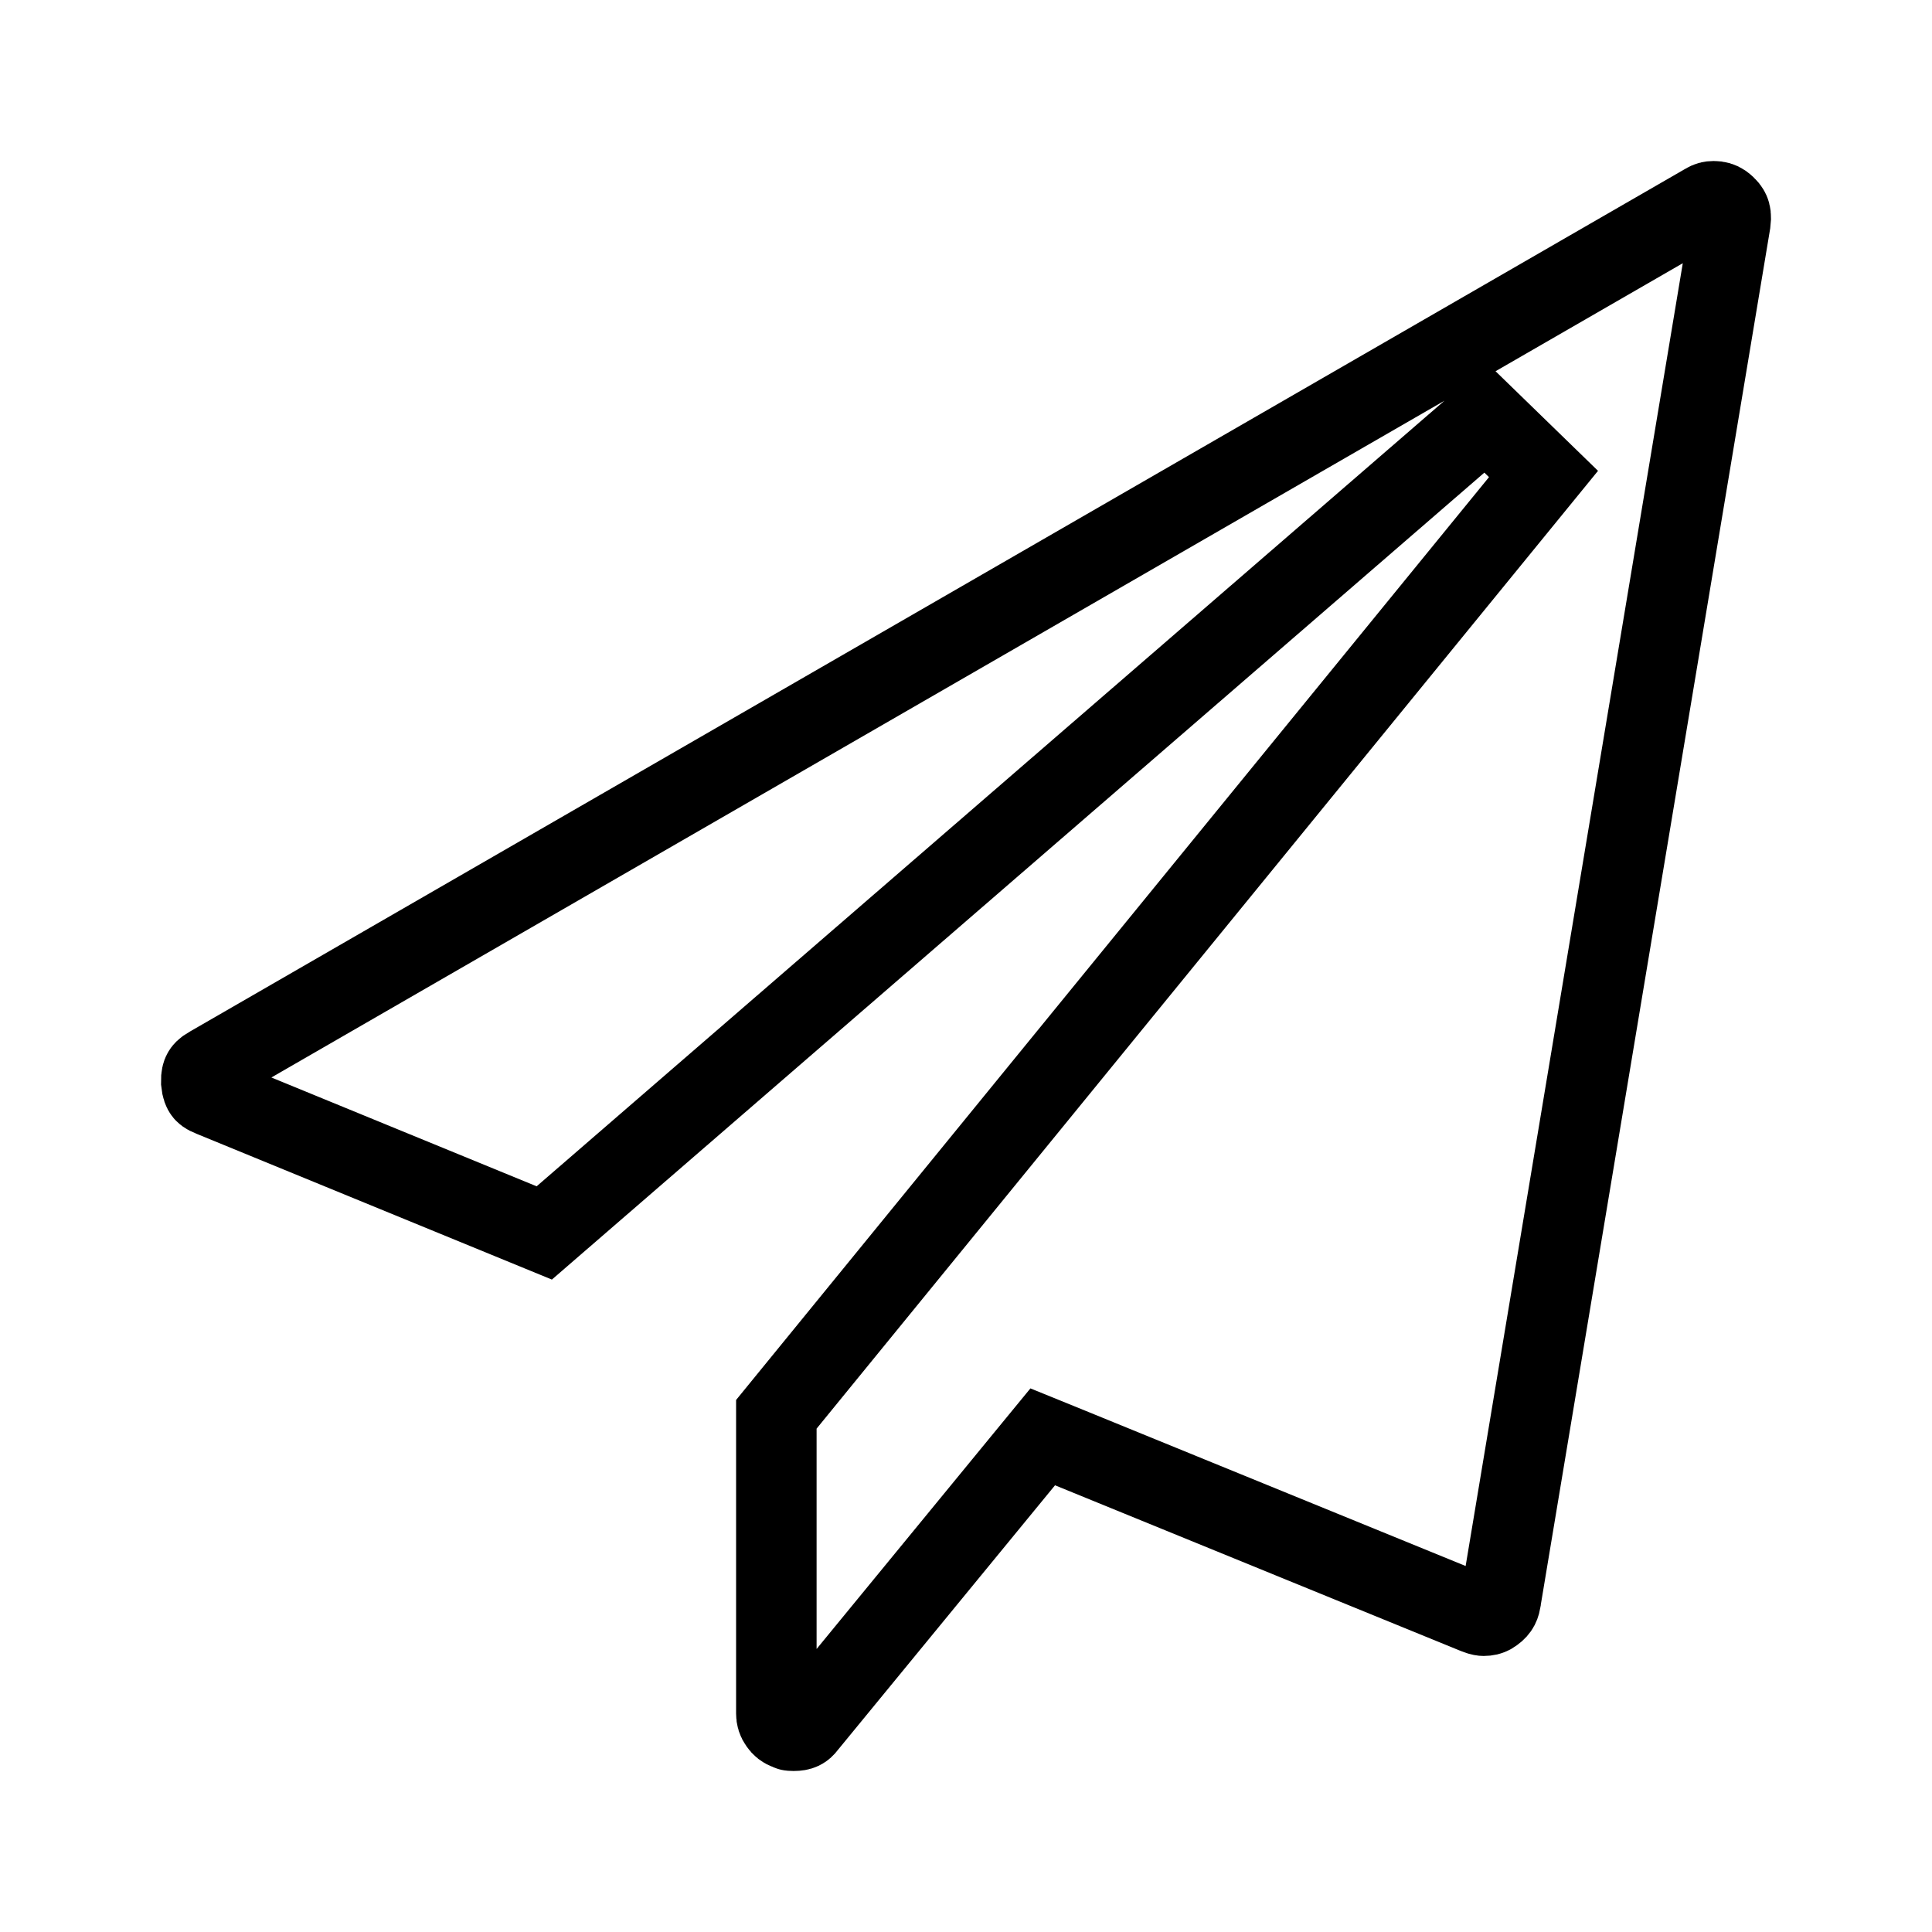<svg width="24" height="24" viewBox="0 0 24 24" fill="none" xmlns="http://www.w3.org/2000/svg">
<path d="M18.459 5.193L6.761 15.316L2.637 13.624L2.637 13.624L2.625 13.619C2.563 13.596 2.542 13.573 2.534 13.561C2.525 13.549 2.507 13.517 2.5 13.443C2.498 13.371 2.511 13.338 2.519 13.324C2.526 13.31 2.545 13.283 2.602 13.251L2.602 13.251L2.608 13.248L21.179 2.534L21.179 2.534L21.187 2.529C21.223 2.507 21.253 2.5 21.287 2.5C21.335 2.5 21.369 2.511 21.4 2.532C21.458 2.575 21.478 2.609 21.487 2.63C21.496 2.651 21.506 2.689 21.496 2.76L18.64 19.895C18.64 19.895 18.64 19.896 18.64 19.896C18.629 19.955 18.605 20.001 18.524 20.05C18.5 20.063 18.472 20.071 18.43 20.071C18.423 20.071 18.397 20.07 18.345 20.05L13.295 17.988L12.953 17.849L12.719 18.134L10.018 21.426L10.018 21.426L10.011 21.435C9.979 21.477 9.946 21.5 9.858 21.5C9.835 21.5 9.821 21.498 9.814 21.497C9.813 21.497 9.812 21.497 9.811 21.496L9.801 21.492L9.786 21.486C9.739 21.469 9.709 21.445 9.683 21.407C9.655 21.368 9.644 21.332 9.644 21.286V17.569L19.174 5.888L18.459 5.193Z" stroke="black"/>
</svg>
